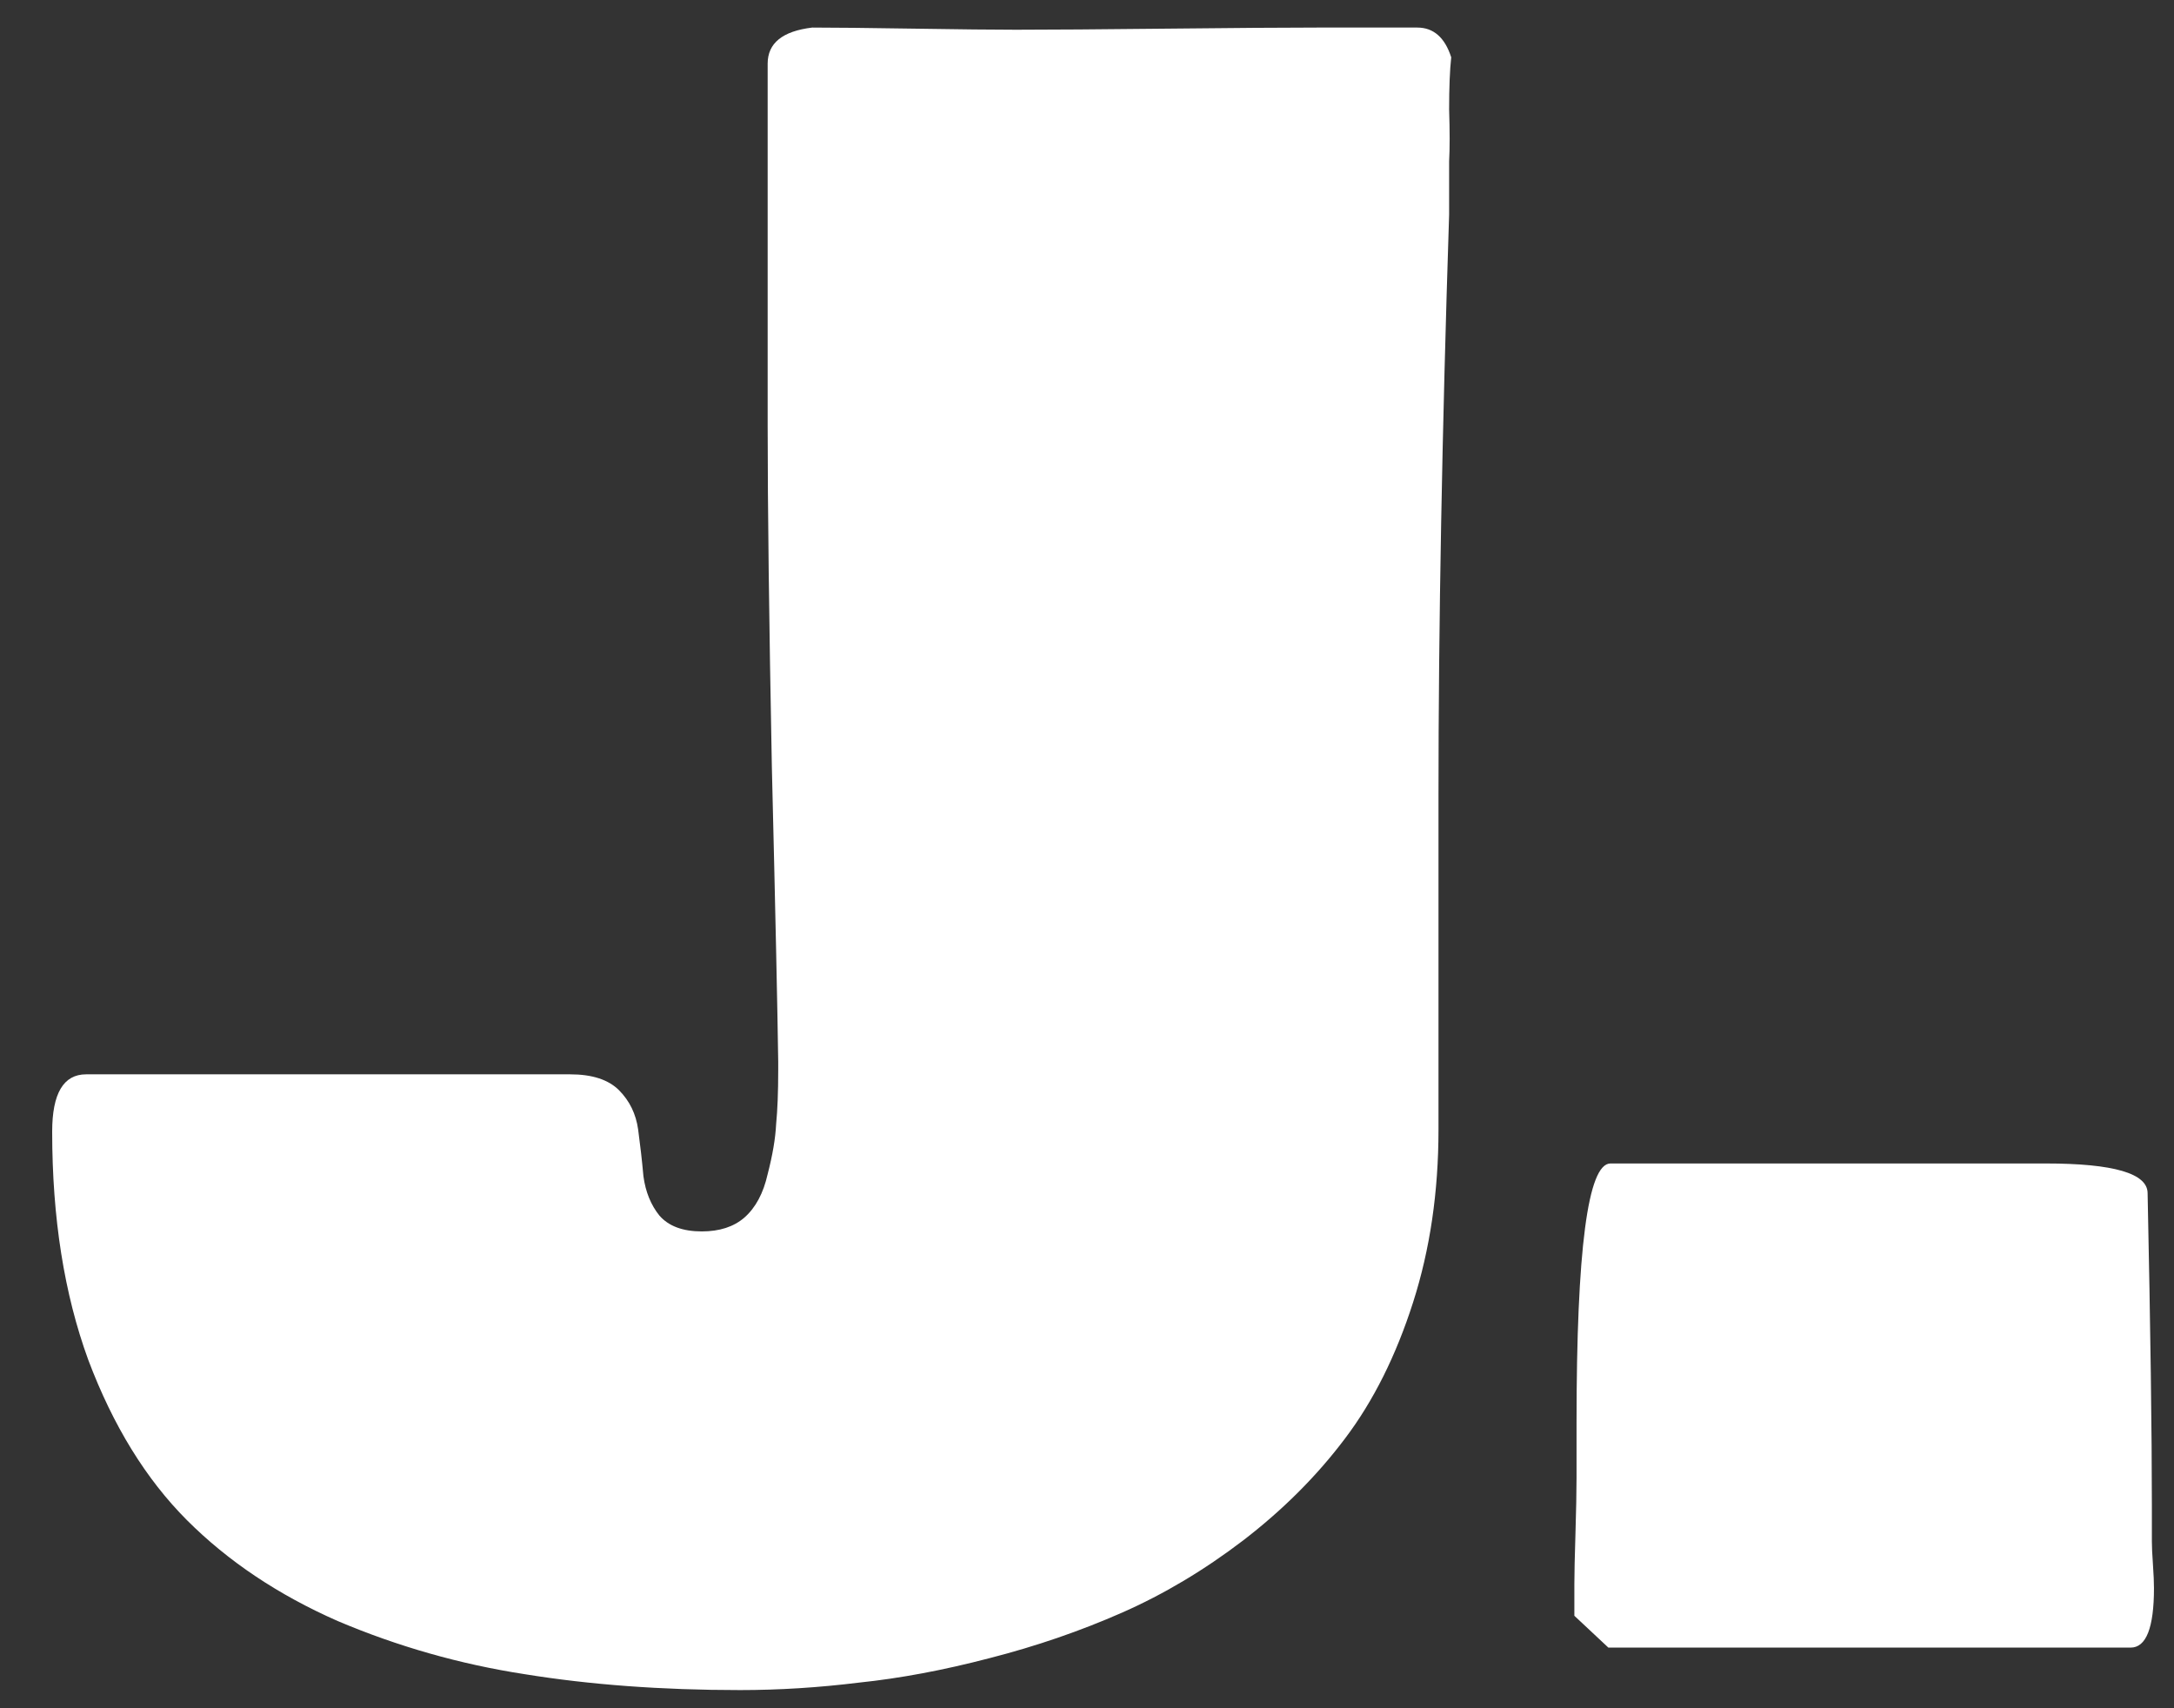 <svg width="28" height="22" viewBox="0 0 28 22" fill="none" xmlns="http://www.w3.org/2000/svg">
<rect x="0" y="0" width="28" height="22" fill="#333333" stroke="none"/>
<path d="M9.531 21.766C8.52 21.766 7.594 21.697 6.756 21.561C5.926 21.433 5.124 21.205 4.35 20.877C3.584 20.54 2.937 20.107 2.408 19.578C1.88 19.049 1.456 18.361 1.137 17.514C0.827 16.666 0.672 15.686 0.672 14.574C0.672 14.082 0.818 13.836 1.109 13.836H7.344C7.626 13.836 7.836 13.904 7.973 14.041C8.109 14.178 8.191 14.346 8.219 14.547C8.246 14.747 8.269 14.948 8.287 15.148C8.314 15.349 8.383 15.518 8.492 15.654C8.611 15.791 8.793 15.859 9.039 15.859C9.267 15.859 9.449 15.8 9.586 15.682C9.732 15.554 9.832 15.367 9.887 15.121C9.951 14.875 9.987 14.661 9.996 14.479C10.014 14.296 10.023 14.064 10.023 13.781V13.672C10.014 13.016 9.987 11.749 9.941 9.871C9.905 7.993 9.887 6.526 9.887 5.469V0.82C9.887 0.556 10.078 0.401 10.461 0.355C10.753 0.355 11.19 0.36 11.773 0.369C12.357 0.378 12.794 0.383 13.086 0.383C13.523 0.383 14.171 0.378 15.027 0.369C15.884 0.36 16.531 0.355 16.969 0.355H18.254C18.463 0.355 18.609 0.483 18.691 0.738C18.673 0.902 18.664 1.126 18.664 1.408C18.673 1.691 18.673 1.914 18.664 2.078V2.762C18.573 5.56 18.527 8.057 18.527 10.254V14.547C18.527 15.349 18.418 16.092 18.199 16.775C17.98 17.459 17.689 18.042 17.324 18.525C16.96 19.009 16.522 19.446 16.012 19.838C15.51 20.221 14.991 20.531 14.453 20.768C13.915 21.005 13.346 21.201 12.744 21.355C12.152 21.51 11.591 21.615 11.062 21.67C10.543 21.734 10.033 21.766 9.531 21.766ZM20.277 20.809V20.398C20.277 20.262 20.282 20.047 20.291 19.756C20.3 19.455 20.305 19.213 20.305 19.031V18.32C20.305 16.096 20.451 14.984 20.742 14.984H26.348C27.223 14.984 27.66 15.112 27.66 15.367C27.697 17.117 27.715 18.457 27.715 19.387V19.852C27.715 19.915 27.719 20.016 27.729 20.152C27.738 20.28 27.742 20.38 27.742 20.453C27.742 20.963 27.642 21.219 27.441 21.219H20.715L20.277 20.809Z" fill="white"/>
</svg>
